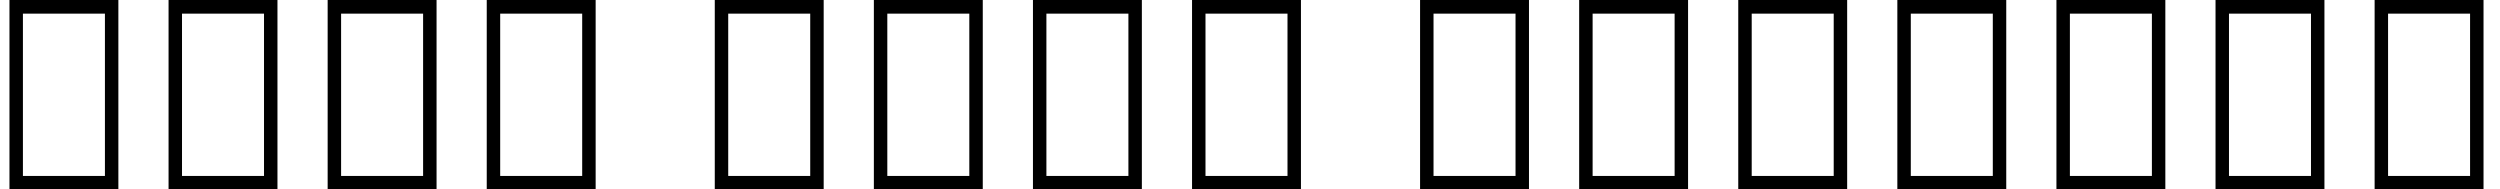 <svg width="132" height="10" viewBox="0 0 132 10" fill="none" xmlns="http://www.w3.org/2000/svg">
<path d="M6.25 10H0.5V0H6.25V10ZM5.54 0.72H1.21V9.29H5.54V0.72ZM14.65 10H8.9V0H14.65V10ZM13.94 0.72H9.61V9.29H13.94V0.72ZM23.05 10H17.3V0H23.05V10ZM22.34 0.72H18.01V9.29H22.34V0.72ZM31.45 10H25.7V0H31.45V10ZM30.74 0.72H26.41V9.29H30.74V0.72ZM43.49 10H37.74V0H43.49V10ZM42.78 0.72H38.45V9.29H42.78V0.72ZM51.89 10H46.14V0H51.89V10ZM51.18 0.72H46.85V9.29H51.18V0.72ZM60.29 10H54.54V0H60.29V10ZM59.58 0.72H55.25V9.29H59.58V0.72ZM68.69 10H62.94V0H68.69V10ZM67.98 0.72H63.65V9.29H67.98V0.72ZM80.73 10H74.98V0H80.73V10ZM80.02 0.72H75.69V9.29H80.02V0.72ZM89.13 10H83.38V0H89.13V10ZM88.42 0.72H84.09V9.29H88.42V0.72ZM97.53 10H91.78V0H97.53V10ZM96.82 0.72H92.49V9.29H96.82V0.72ZM105.93 10H100.18V0H105.93V10ZM105.22 0.72H100.89V9.29H105.22V0.72ZM114.33 10H108.58V0H114.33V10ZM113.62 0.72H109.29V9.29H113.62V0.72ZM122.73 10H116.98V0H122.73V10ZM122.02 0.72H117.69V9.29H122.02V0.72ZM131.13 10H125.38V0H131.13V10ZM130.42 0.72H126.09V9.29H130.42V0.72Z" fill="black"/>
</svg>
